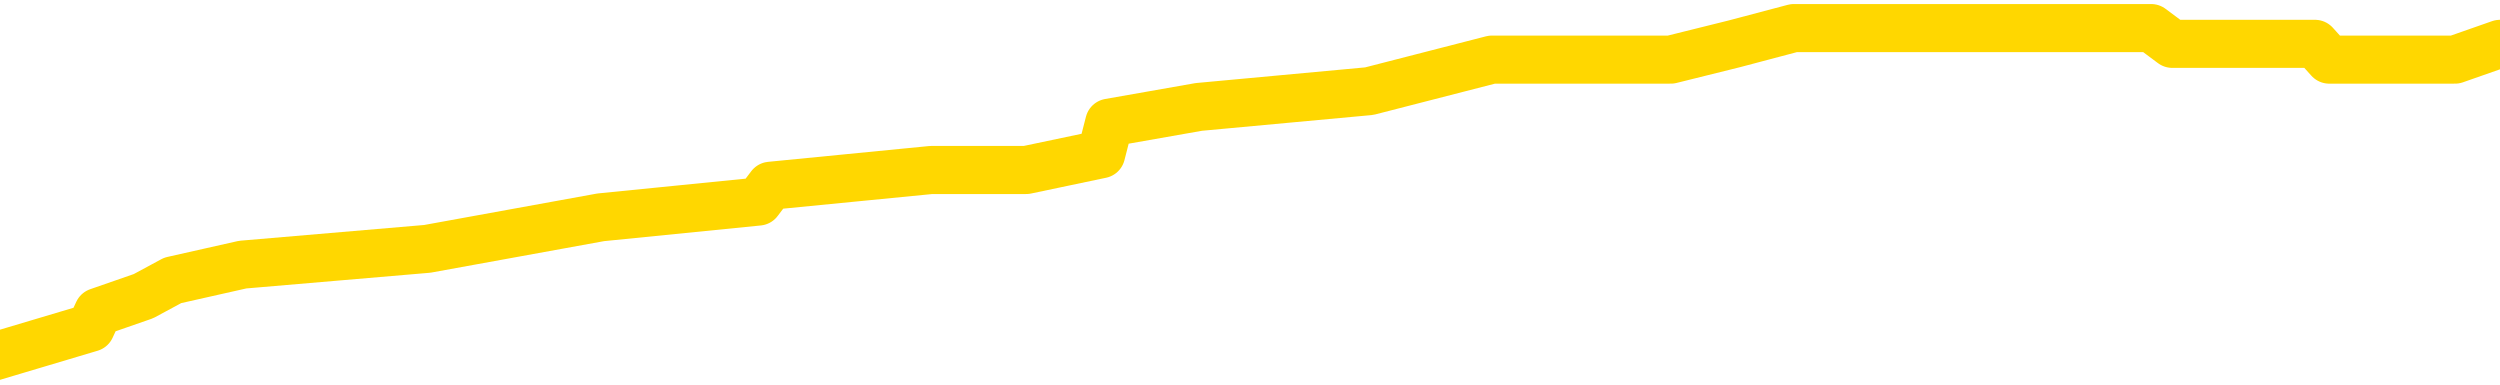 <svg xmlns="http://www.w3.org/2000/svg" version="1.1" viewBox="0 0 6500 1000">
	<path fill="none" stroke="gold" stroke-width="125" stroke-linecap="round" stroke-linejoin="round" d="M0 68175  L-462871 68175 L-462686 68134 L-462196 68052 L-461903 68011 L-461591 67929 L-461357 67888 L-461303 67806 L-461244 67724 L-461091 67683 L-461051 67601 L-460918 67560 L-460625 67519 L-460085 67519 L-459474 67478 L-459426 67478 L-458786 67437 L-458753 67437 L-458228 67437 L-458095 67396 L-457705 67314 L-457377 67232 L-457259 67150 L-457048 67068 L-456331 67068 L-455761 67027 L-455654 67027 L-455480 66986 L-455258 66904 L-454857 66863 L-454831 66781 L-453903 66699 L-453815 66617 L-453733 66535 L-453663 66453 L-453366 66412 L-453214 66330 L-451324 66371 L-451223 66371 L-450961 66371 L-450667 66412 L-450525 66330 L-450277 66330 L-450241 66289 L-450083 66248 L-449619 66166 L-449366 66125 L-449154 66043 L-448903 66002 L-448554 65961 L-447626 65879 L-447533 65797 L-447122 65756 L-445951 65674 L-444762 65633 L-444670 65551 L-444642 65469 L-444376 65387 L-444077 65305 L-443949 65223 L-443911 65141 L-443097 65141 L-442713 65182 L-441652 65223 L-441591 65223 L-441326 66043 L-440854 66822 L-440662 67601 L-440398 68380 L-440062 68339 L-439926 68298 L-439471 68257 L-438727 68216 L-438710 68175 L-438544 68093 L-438476 68093 L-437960 68052 L-436932 68052 L-436735 68011 L-436247 67970 L-435885 67929 L-435476 67929 L-435091 67970 L-433387 67970 L-433289 67970 L-433217 67970 L-433156 67970 L-432971 67929 L-432635 67929 L-431994 67888 L-431917 67847 L-431856 67847 L-431670 67806 L-431590 67806 L-431413 67765 L-431394 67724 L-431164 67724 L-430776 67683 L-429887 67683 L-429848 67642 L-429760 67601 L-429732 67519 L-428724 67478 L-428574 67396 L-428550 67355 L-428417 67314 L-428377 67273 L-427119 67232 L-427061 67232 L-426522 67191 L-426469 67191 L-426422 67191 L-426027 67150 L-425888 67109 L-425688 67068 L-425541 67068 L-425377 67068 L-425100 67109 L-424741 67109 L-424189 67068 L-423544 67027 L-423285 66945 L-423131 66904 L-422730 66863 L-422690 66822 L-422570 66781 L-422508 66822 L-422494 66822 L-422400 66822 L-422107 66781 L-421956 66617 L-421625 66535 L-421547 66453 L-421472 66412 L-421245 66289 L-421178 66207 L-420951 66125 L-420898 66043 L-420734 66002 L-419728 65961 L-419545 65920 L-418994 65879 L-418600 65797 L-418203 65756 L-417353 65674 L-417275 65633 L-416696 65592 L-416254 65592 L-416013 65551 L-415856 65551 L-415455 65469 L-415435 65469 L-414990 65428 L-414584 65387 L-414448 65305 L-414273 65223 L-414137 65141 L-413887 65059 L-412887 65018 L-412805 64977 L-412669 64936 L-412631 64895 L-411741 64854 L-411525 64813 L-411082 64772 L-410964 64731 L-410908 64690 L-410231 64690 L-410131 64649 L-410102 64649 L-408760 64608 L-408355 64567 L-408315 64526 L-407387 64485 L-407289 64444 L-407156 64403 L-406751 64362 L-406725 64321 L-406632 64280 L-406416 64239 L-406005 64157 L-404851 64075 L-404560 63993 L-404531 63911 L-403923 63870 L-403673 63788 L-403653 63747 L-402724 63706 L-402672 63624 L-402550 63583 L-402532 63501 L-402377 63460 L-402201 63378 L-402065 63337 L-402008 63296 L-401900 63255 L-401815 63214 L-401582 63173 L-401507 63132 L-401198 63091 L-401081 63050 L-400911 63009 L-400820 62968 L-400717 62968 L-400694 62927 L-400617 62927 L-400519 62845 L-400152 62804 L-400047 62763 L-399544 62722 L-399092 62681 L-399054 62640 L-399030 62599 L-398989 62558 L-398860 62517 L-398759 62476 L-398318 62435 L-398036 62394 L-397443 62353 L-397313 62312 L-397038 62230 L-396886 62189 L-396733 62148 L-396647 62066 L-396569 62025 L-396384 61984 L-396333 61984 L-396305 61943 L-396226 61902 L-396203 61861 L-395919 61779 L-395316 61697 L-394320 61656 L-394022 61615 L-393288 61574 L-393044 61533 L-392954 61492 L-392377 61451 L-391678 61410 L-390926 61369 L-390608 61328 L-390225 61246 L-390148 61205 L-389513 61164 L-389328 61123 L-389240 61123 L-389110 61123 L-388798 61082 L-388748 61041 L-388606 61000 L-388585 60959 L-387617 60918 L-387071 60877 L-386593 60877 L-386532 60877 L-386208 60877 L-386187 60836 L-386125 60836 L-385914 60795 L-385838 60754 L-385783 60713 L-385760 60672 L-385721 60631 L-385705 60590 L-384948 60549 L-384932 60508 L-384132 60467 L-383980 60426 L-383075 60385 L-382568 60344 L-382339 60262 L-382298 60262 L-382183 60221 L-382006 60180 L-381252 60221 L-381117 60180 L-380953 60139 L-380635 60098 L-380459 60016 L-379437 59934 L-379413 59852 L-379162 59811 L-378949 59729 L-378315 59688 L-378077 59606 L-378045 59524 L-377867 59442 L-377786 59360 L-377697 59319 L-377632 59237 L-377192 59155 L-377168 59114 L-376628 59073 L-376372 59032 L-375877 58991 L-375000 58950 L-374963 58909 L-374910 58868 L-374869 58827 L-374752 58786 L-374475 58745 L-374268 58663 L-374071 58581 L-374048 58499 L-373998 58417 L-373958 58376 L-373880 58335 L-373283 58253 L-373223 58212 L-373119 58171 L-372965 58130 L-372333 58089 L-371653 58048 L-371350 57966 L-371003 57925 L-370805 57884 L-370757 57802 L-370437 57761 L-369809 57720 L-369662 57679 L-369626 57638 L-369568 57597 L-369492 57515 L-369250 57515 L-369162 57474 L-369068 57433 L-368774 57392 L-368640 57351 L-368580 57310 L-368543 57228 L-368271 57228 L-367265 57187 L-367089 57146 L-367038 57146 L-366746 57105 L-366553 57023 L-366220 56982 L-365714 56941 L-365151 56859 L-365137 56777 L-365120 56736 L-365020 56654 L-364905 56572 L-364866 56490 L-364828 56449 L-364763 56449 L-364735 56408 L-364596 56449 L-364303 56449 L-364253 56449 L-364148 56449 L-363883 56408 L-363418 56367 L-363274 56367 L-363219 56285 L-363162 56244 L-362971 56203 L-362606 56162 L-362391 56162 L-362197 56162 L-362139 56162 L-362080 56080 L-361926 56039 L-361656 55998 L-361226 56203 L-361211 56203 L-361134 56162 L-361069 56121 L-360940 55834 L-360917 55793 L-360633 55752 L-360585 55711 L-360530 55670 L-360068 55629 L-360029 55629 L-359988 55588 L-359798 55547 L-359318 55506 L-358831 55465 L-358814 55424 L-358776 55383 L-358520 55342 L-358442 55260 L-358212 55219 L-358196 55137 L-357902 55055 L-357460 55014 L-357013 54973 L-356508 54932 L-356354 54891 L-356068 54850 L-356028 54768 L-355697 54727 L-355475 54686 L-354958 54604 L-354882 54563 L-354634 54481 L-354440 54399 L-354380 54358 L-353603 54317 L-353529 54317 L-353299 54276 L-353282 54276 L-353220 54235 L-353025 54194 L-352560 54194 L-352537 54153 L-352407 54153 L-351107 54153 L-351090 54153 L-351013 54112 L-350919 54112 L-350702 54112 L-350550 54071 L-350372 54112 L-350317 54153 L-350031 54194 L-349991 54194 L-349621 54194 L-349181 54194 L-348998 54194 L-348677 54153 L-348382 54153 L-347936 54071 L-347864 54030 L-347402 53948 L-346964 53907 L-346782 53866 L-345328 53784 L-345196 53743 L-344739 53661 L-344513 53620 L-344126 53538 L-343610 53456 L-342656 53374 L-341861 53292 L-341187 53251 L-340761 53169 L-340450 53128 L-340220 53005 L-339537 52882 L-339524 52759 L-339314 52595 L-339292 52554 L-339118 52472 L-338168 52431 L-337899 52349 L-337084 52308 L-336774 52226 L-336736 52185 L-336679 52103 L-336062 52062 L-335424 51980 L-333798 51939 L-333124 51898 L-332482 51898 L-332405 51898 L-332348 51898 L-332312 51898 L-332284 51857 L-332172 51775 L-332154 51734 L-332132 51693 L-331978 51652 L-331925 51570 L-331847 51529 L-331728 51488 L-331630 51447 L-331513 51406 L-331243 51324 L-330973 51283 L-330956 51201 L-330756 51160 L-330609 51078 L-330382 51037 L-330248 50996 L-329939 50955 L-329880 50914 L-329526 50832 L-329178 50791 L-329077 50750 L-329013 50668 L-328953 50627 L-328568 50545 L-328187 50504 L-328083 50463 L-327823 50422 L-327552 50340 L-327392 50299 L-327360 50258 L-327298 50217 L-327157 50176 L-326973 50135 L-326928 50094 L-326640 50094 L-326624 50053 L-326391 50053 L-326330 50012 L-326292 50012 L-325712 49971 L-325578 49930 L-325555 49766 L-325537 49479 L-325519 49151 L-325503 48823 L-325479 48495 L-325463 48249 L-325441 47962 L-325425 47675 L-325401 47511 L-325385 47347 L-325363 47224 L-325346 47142 L-325297 47019 L-325225 46896 L-325190 46691 L-325167 46527 L-325131 46363 L-325090 46199 L-325053 46117 L-325037 45953 L-325013 45830 L-324976 45748 L-324959 45625 L-324935 45543 L-324918 45461 L-324899 45379 L-324883 45297 L-324854 45174 L-324828 45051 L-324783 45010 L-324766 44928 L-324724 44887 L-324676 44805 L-324606 44723 L-324590 44641 L-324574 44559 L-324512 44518 L-324473 44477 L-324434 44436 L-324268 44395 L-324203 44354 L-324187 44313 L-324142 44231 L-324084 44190 L-323871 44149 L-323838 44108 L-323795 44067 L-323717 44026 L-323180 43985 L-323102 43944 L-322998 43862 L-322909 43821 L-322733 43780 L-322382 43739 L-322226 43698 L-321788 43657 L-321632 43616 L-321502 43575 L-320798 43493 L-320597 43452 L-319636 43370 L-319154 43329 L-319055 43329 L-318962 43288 L-318717 43247 L-318644 43206 L-318202 43124 L-318105 43083 L-318090 43042 L-318074 43001 L-318049 42960 L-317584 42919 L-317367 42878 L-317227 42837 L-316933 42796 L-316845 42755 L-316803 42714 L-316774 42673 L-316601 42632 L-316542 42591 L-316466 42550 L-316385 42509 L-316315 42509 L-316006 42468 L-315921 42427 L-315707 42386 L-315672 42345 L-314989 42304 L-314890 42263 L-314685 42222 L-314638 42181 L-314360 42140 L-314298 42099 L-314281 42017 L-314203 41976 L-313895 41894 L-313870 41853 L-313816 41771 L-313794 41730 L-313671 41689 L-313535 41607 L-313291 41566 L-313166 41566 L-312519 41525 L-312503 41525 L-312478 41525 L-312298 41443 L-312222 41402 L-312130 41361 L-311702 41320 L-311286 41279 L-310893 41197 L-310814 41156 L-310796 41115 L-310432 41074 L-310196 41033 L-309968 40992 L-309655 40951 L-309577 40910 L-309496 40828 L-309318 40746 L-309302 40705 L-309037 40623 L-308957 40582 L-308727 40541 L-308500 40500 L-308185 40500 L-308010 40459 L-307648 40459 L-307257 40418 L-307187 40336 L-307124 40295 L-306983 40213 L-306931 40172 L-306830 40090 L-306328 40049 L-306131 40008 L-305884 39967 L-305699 39926 L-305399 39885 L-305323 39844 L-305157 39762 L-304272 39721 L-304244 39639 L-304121 39557 L-303542 39516 L-303464 39475 L-302751 39475 L-302439 39475 L-302226 39475 L-302209 39475 L-301823 39475 L-301298 39393 L-300851 39352 L-300522 39311 L-300369 39270 L-300043 39270 L-299865 39229 L-299783 39229 L-299577 39147 L-299402 39106 L-298473 39065 L-297583 39024 L-297544 38983 L-297316 38983 L-296937 38942 L-296149 38901 L-295915 38860 L-295839 38819 L-295482 38778 L-294910 38696 L-294643 38655 L-294256 38614 L-294153 38614 L-293983 38614 L-293364 38614 L-293153 38614 L-292845 38614 L-292792 38573 L-292665 38532 L-292612 38491 L-292492 38450 L-292156 38368 L-291197 38327 L-291066 38245 L-290864 38204 L-290233 38163 L-289921 38122 L-289507 38081 L-289480 38040 L-289335 37999 L-288915 37958 L-287582 37958 L-287535 37917 L-287407 37835 L-287390 37794 L-286812 37712 L-286606 37671 L-286576 37630 L-286536 37589 L-286478 37548 L-286441 37507 L-286362 37466 L-286219 37425 L-285765 37384 L-285647 37343 L-285362 37302 L-284989 37261 L-284893 37220 L-284566 37179 L-284211 37138 L-284041 37097 L-283994 37056 L-283885 37015 L-283796 36974 L-283768 36933 L-283692 36851 L-283388 36810 L-283355 36728 L-283283 36687 L-282915 36646 L-282579 36605 L-282499 36605 L-282279 36564 L-282108 36523 L-282080 36482 L-281583 36441 L-281034 36359 L-280153 36318 L-280055 36236 L-279978 36195 L-279703 36154 L-279456 36072 L-279382 36031 L-279320 35949 L-279202 35908 L-279159 35867 L-279049 35826 L-278972 35744 L-278272 35703 L-278026 35662 L-277986 35621 L-277830 35580 L-277231 35580 L-277004 35580 L-276912 35580 L-276437 35580 L-275839 35498 L-275319 35457 L-275299 35416 L-275153 35375 L-274833 35375 L-274291 35375 L-274059 35375 L-273889 35375 L-273402 35334 L-273175 35293 L-273090 35252 L-272744 35211 L-272418 35211 L-271895 35170 L-271567 35129 L-270967 35088 L-270769 35006 L-270717 34965 L-270677 34924 L-270395 34883 L-269711 34801 L-269401 34760 L-269376 34678 L-269185 34637 L-268962 34596 L-268876 34555 L-268212 34473 L-268188 34432 L-267966 34350 L-267636 34309 L-267284 34227 L-267079 34186 L-266847 34104 L-266589 34063 L-266399 33981 L-266352 33940 L-266125 33899 L-266090 33858 L-265934 33817 L-265719 33776 L-265546 33735 L-265455 33694 L-265178 33653 L-264934 33612 L-264619 33571 L-264193 33571 L-264155 33571 L-263672 33571 L-263439 33571 L-263227 33530 L-263001 33489 L-262451 33489 L-262204 33448 L-261370 33448 L-261314 33407 L-261292 33366 L-261134 33325 L-260673 33284 L-260632 33243 L-260292 33161 L-260159 33120 L-259936 33079 L-259364 33038 L-258892 32997 L-258697 32956 L-258505 32915 L-258315 32874 L-258213 32833 L-257845 32792 L-257799 32751 L-257717 32710 L-256424 32669 L-256375 32628 L-256107 32628 L-255962 32628 L-255411 32628 L-255294 32587 L-255213 32546 L-254853 32505 L-254630 32464 L-254348 32423 L-254019 32341 L-253511 32300 L-253399 32259 L-253320 32218 L-253156 32177 L-252861 32177 L-252392 32177 L-252196 32218 L-252145 32218 L-251496 32177 L-251374 32136 L-250920 32136 L-250884 32095 L-250416 32054 L-250305 32013 L-250289 31972 L-250072 31972 L-249892 31931 L-249360 31931 L-248330 31931 L-248131 31890 L-247673 31849 L-246724 31767 L-246626 31726 L-246272 31644 L-246211 31603 L-246197 31562 L-246161 31521 L-245792 31480 L-245672 31439 L-245430 31398 L-245266 31357 L-245079 31316 L-244958 31275 L-243887 31193 L-243029 31152 L-242817 31070 L-242720 31029 L-242545 30947 L-242212 30906 L-242140 30865 L-242083 30824 L-241907 30824 L-241518 30783 L-241283 30742 L-241172 30701 L-241055 30660 L-240074 30619 L-240049 30578 L-239454 30496 L-239422 30496 L-239273 30455 L-238989 30414 L-238077 30414 L-237131 30414 L-236978 30373 L-236875 30373 L-236744 30332 L-236601 30291 L-236574 30250 L-236460 30209 L-236242 30168 L-235560 30127 L-235431 30086 L-235128 30045 L-234888 29963 L-234555 29922 L-233916 29881 L-233574 29799 L-233512 29758 L-233356 29758 L-232435 29758 L-231964 29758 L-231921 29758 L-231908 29717 L-231867 29676 L-231845 29635 L-231818 29594 L-231674 29553 L-231251 29512 L-230916 29512 L-230725 29471 L-230296 29471 L-230109 29430 L-229720 29348 L-229185 29307 L-228813 29266 L-228791 29266 L-228541 29225 L-228423 29184 L-228347 29143 L-228211 29102 L-228172 29061 L-228092 29020 L-227698 28979 L-227202 28938 L-227090 28856 L-226917 28815 L-226609 28774 L-226161 28733 L-225838 28692 L-225696 28610 L-225269 28528 L-225115 28446 L-225060 28364 L-224246 28323 L-224227 28282 L-223855 28241 L-223798 28241 L-222669 28200 L-222601 28200 L-222043 28159 L-221848 28118 L-221712 28077 L-221478 28036 L-221131 27995 L-221096 27913 L-221061 27872 L-220993 27790 L-220644 27749 L-220472 27708 L-219987 27667 L-219971 27626 L-219646 27585 L-219488 27544 L-218347 27462 L-218323 27421 L-218131 27339 L-217937 27298 L-217687 27257 L-217670 27216 L-216650 27175 L-216352 27134 L-216277 27093 L-216140 27011 L-215965 26970 L-215388 26888 L-215172 26847 L-215109 26806 L-214978 26765 L-214941 26683 L-214418 26642 L-214280 42796 L-214265 42796 L-214243 42796 L-214222 42796 L-213995 26601 L-213219 26601 L-213178 26601 L-212810 26601 L-212732 26560 L-212680 26519 L-212007 26478 L-211264 26437 L-210839 26437 L-210392 26396 L-209330 26355 L-209018 26273 L-208608 26273 L-208536 26232 L-208012 26232 L-207917 26232 L-207899 26232 L-207455 26191 L-207269 26109 L-206489 26027 L-205817 25986 L-205404 25863 L-205173 25781 L-205032 25740 L-204950 25658 L-204930 25617 L-204854 25617 L-204726 25576 L-204409 25617 L-204185 25617 L-203860 25576 L-203798 25576 L-203428 25576 L-203394 25576 L-203186 25576 L-202518 25576 L-202441 25576 L-202283 25494 L-202172 25494 L-201846 25453 L-201691 25412 L-201350 25412 L-201293 25330 L-200955 25248 L-200751 25207 L-200698 25125 L-199322 25084 L-199192 25043 L-198759 25002 L-198438 24961 L-197611 24879 L-197487 24838 L-196756 24756 L-196601 24674 L-196560 24633 L-196506 24592 L-196483 24551 L-196369 24510 L-196072 24469 L-195783 24428 L-195728 24387 L-195608 24346 L-195577 24305 L-195478 24264 L-195034 24264 L-194882 24223 L-194047 24223 L-193505 24182 L-193170 24182 L-193154 24141 L-193079 24100 L-192963 24059 L-192768 24018 L-192504 23977 L-191669 23936 L-191573 23895 L-191051 23854 L-191010 23813 L-190910 23772 L-190082 23772 L-189947 23731 L-189608 23731 L-189054 23690 L-188675 23649 L-188512 23608 L-188202 23567 L-187389 23526 L-187083 23485 L-186815 23485 L-186493 23485 L-186172 23526 L-185897 23526 L-185068 23444 L-184973 23403 L-184880 23280 L-184776 23157 L-184389 23034 L-183909 22952 L-183893 22911 L-183774 22870 L-183406 22788 L-183311 22747 L-182477 22665 L-182400 22624 L-182101 22583 L-182010 22542 L-181603 22460 L-181493 22378 L-180793 22337 L-180320 22296 L-180260 22255 L-180041 22173 L-179767 22132 L-179654 22091 L-178627 22050 L-178241 22009 L-178221 21968 L-177888 21927 L-177643 21886 L-177210 21845 L-177100 21804 L-176982 21763 L-176530 21681 L-175940 21640 L-175603 21599 L-173711 21558 L-173597 21476 L-173385 21435 L-172067 21394 L-171960 12168 L-171894 3066 L-171858 -5338 L-171796 -5338 L-171297 3804 L-170622 12824 L-170600 21148 L-170329 21066 L-169361 21066 L-168672 21025 L-168510 20984 L-167969 20943 L-167879 20902 L-166860 20861 L-165912 20779 L-165547 20820 L-165444 20861 L-164856 20861 L-164796 20861 L-164696 20820 L-164256 20738 L-164148 20697 L-163707 20656 L-162707 20533 L-162450 20410 L-162347 20287 L-162217 20205 L-161851 20123 L-161270 20041 L-161239 20000 L-160923 19958 L-158940 19917 L-158825 19876 L-158757 19876 L-158398 19835 L-156780 19794 L-156602 19794 L-156458 19794 L-155635 19835 L-155583 19876 L-155528 19876 L-155094 19876 L-154113 19917 L-154040 19917 L-152955 19876 L-152742 19876 L-152026 19794 L-151637 19753 L-151419 19671 L-151099 19589 L-150605 19507 L-150478 19466 L-150249 19384 L-150016 19302 L-149957 19261 L-149668 19220 L-149395 19138 L-148366 19097 L-146701 19056 L-146281 19015 L-146144 18974 L-145988 18974 L-145683 18933 L-145455 18851 L-145296 18810 L-145137 18728 L-144968 18646 L-144920 18605 L-144867 18564 L-144845 18564 L-144459 18523 L-144209 18523 L-143939 18523 L-143778 18523 L-143688 18523 L-142030 18523 L-141865 18564 L-141485 18523 L-141025 18523 L-140415 18441 L-139322 18400 L-138891 18359 L-138859 18318 L-138797 18277 L-138780 18236 L-137076 18195 L-137034 18154 L-136568 18113 L-136381 18072 L-136349 17990 L-135753 17949 L-135703 17908 L-135381 17867 L-135330 17826 L-135120 17785 L-135102 17744 L-134835 17662 L-134783 17621 L-134313 17580 L-133803 17498 L-133725 17498 L-133430 17457 L-133414 17416 L-133375 17375 L-133304 17334 L-133147 17293 L-132201 17293 L-132144 17293 L-131624 17293 L-131431 17252 L-131330 17252 L-131104 17211 L-130595 17211 L-130207 18318 L-130137 18318 L-129789 18277 L-129432 18236 L-128303 17047 L-128251 16965 L-128025 16924 L-127991 16883 L-127866 16801 L-127768 16801 L-127503 16801 L-126763 16842 L-126184 16842 L-125891 16842 L-125185 16842 L-125006 16801 L-124983 16801 L-124347 16760 L-124036 16719 L-123639 16719 L-123610 16678 L-123589 16637 L-123435 16596 L-122750 16596 L-122733 16596 L-122393 16596 L-122121 16555 L-122083 16514 L-122027 16432 L-122005 16391 L-121933 16350 L-121601 16309 L-121495 16268 L-121467 16186 L-121269 16145 L-121116 16104 L-120248 16063 L-119685 15981 L-119669 15981 L-119568 15940 L-119466 15981 L-119319 15981 L-119241 15981 L-119203 15940 L-119148 15899 L-119074 15858 L-118929 15817 L-118448 15817 L-118043 15776 L-117177 15817 L-117157 15817 L-116899 15817 L-116823 15817 L-116793 15776 L-116783 15694 L-116766 15653 L-116473 15612 L-116433 15571 L-116362 15530 L-116288 15489 L-116083 15448 L-115923 15325 L-115622 15202 L-115544 15038 L-115527 14915 L-115311 14833 L-115080 14833 L-114970 14874 L-114600 14915 L-114442 14915 L-114210 14915 L-114042 14915 L-113897 14874 L-113765 14833 L-112489 14751 L-112085 14669 L-112025 14628 L-111908 14546 L-111483 14505 L-111467 14423 L-111405 14382 L-111132 14300 L-111019 14259 L-110737 14177 L-110460 14136 L-110035 14054 L-110012 14013 L-109934 13972 L-109809 13931 L-109222 13890 L-108831 13849 L-108495 13808 L-107906 13767 L-107804 13767 L-107634 13726 L-107497 13726 L-106670 13685 L-105484 13644 L-105448 13603 L-105393 13603 L-105172 13562 L-104967 13562 L-104813 13562 L-104556 13521 L-104479 13480 L-103937 13439 L-103900 13398 L-103651 13357 L-103264 13316 L-102438 13275 L-102080 13234 L-101770 13234 L-101512 13193 L-101288 13152 L-100882 13111 L-100765 13070 L-100582 13029 L-100529 13029 L-100340 12988 L-100170 12947 L-100141 12906 L-99860 12865 L-99550 12824 L-99412 12783 L-99102 12742 L-98908 12742 L-98893 12701 L-98173 12701 L-98040 12619 L-97742 12578 L-97652 12537 L-97051 12537 L-97013 12496 L-96934 12455 L-96314 12414 L-96162 12332 L-96122 12291 L-95811 12250 L-95619 12209 L-95426 12127 L-95371 12045 L-95062 12004 L-95010 11963 L-94955 12004 L-94930 12004 L-94805 12004 L-93994 11963 L-93918 11922 L-93377 11881 L-93108 11840 L-92449 11799 L-91541 11758 L-91300 11717 L-90768 11676 L-90550 11635 L-89443 11676 L-89393 11676 L-88617 11676 L-88069 11635 L-87958 11594 L-87805 11512 L-87750 11471 L-87585 11430 L-87208 11389 L-86760 11348 L-86705 11307 L-86551 11266 L-85871 11225 L-85651 11184 L-85133 11143 L-84284 11061 L-84268 11020 L-82477 10979 L-81923 10938 L-81805 10897 L-80800 10856 L-80763 10815 L-80530 10815 L-80438 10815 L-80398 10815 L-80066 10774 L-79714 10733 L-79449 10651 L-79162 10610 L-78851 10528 L-78597 10446 L-78503 10405 L-78013 10364 L-77806 10323 L-77240 10282 L-77126 10323 L-76775 10282 L-76723 10282 L-76683 10282 L-76080 10200 L-75346 10118 L-74765 10036 L-74529 9954 L-73989 9831 L-73836 9749 L-73335 9708 L-73125 9626 L-73102 9626 L-73043 9585 L-72081 9585 L-71903 9544 L-71461 9503 L-71437 9421 L-71282 9380 L-71200 9380 L-71050 9421 L-70403 9421 L-70353 9380 L-69233 9339 L-68249 9298 L-68188 9257 L-67467 9216 L-66602 9175 L-66223 9134 L-66004 9134 L-65245 9093 L-65193 9052 L-64884 8970 L-64032 8970 L-63839 8929 L-63663 8888 L-63438 8888 L-63311 8847 L-63119 8847 L-62887 8806 L-62717 8847 L-62431 8806 L-62151 8806 L-62068 8765 L-61898 8724 L-61881 8642 L-61727 8601 L-61688 8560 L-60913 8519 L-60836 8519 L-60604 8437 L-60177 8396 L-59832 8355 L-59248 8314 L-58980 8314 L-58721 8314 L-58591 8232 L-58575 8191 L-58461 8150 L-58437 8109 L-58203 8068 L-58167 8027 L-56851 8027 L-56796 7986 L-56117 7904 L-55544 7904 L-55419 7904 L-55266 7904 L-55189 7904 L-54877 7822 L-54604 7781 L-54514 7699 L-54413 7699 L-53485 7658 L-53409 7658 L-53045 7658 L-53020 7617 L-52984 7576 L-52208 7494 L-52116 7453 L-51976 7412 L-51575 7371 L-51313 7371 L-51069 7412 L-50855 7371 L-50775 7371 L-50698 7371 L-50622 7371 L-50435 7412 L-50369 7412 L-50119 7412 L-50064 7371 L-49927 7330 L-49847 7248 L-49734 7207 L-49510 7166 L-49346 7125 L-49305 7084 L-49136 7043 L-48765 7002 L-48750 6961 L-48634 6920 L-47913 6879 L-47877 6838 L-47744 6838 L-47396 6797 L-46985 6797 L-46949 6797 L-46871 6756 L-46832 6715 L-46468 6674 L-46263 6633 L-46248 6592 L-45903 6551 L-45554 6551 L-45229 6551 L-45127 6510 L-44974 6510 L-44780 6469 L-44548 6469 L-44456 6469 L-44300 6469 L-44223 6469 L-44182 6428 L-44068 6387 L-44045 6346 L-43795 6346 L-43656 6264 L-43078 6141 L-42250 6059 L-41762 5977 L-41640 5936 L-41602 5895 L-41589 5854 L-41437 5772 L-41336 5690 L-41103 5649 L-40713 5567 L-40408 5526 L-40393 5485 L-40222 5444 L-39984 5362 L-39387 5362 L-38783 5321 L-38744 5321 L-38703 5321 L-38550 5280 L-38497 5239 L-38434 5198 L-38366 5157 L-38312 5075 L-38286 5034 L-38240 4993 L-38145 4911 L-38008 4870 L-37855 4829 L-37723 4788 L-37682 4788 L-37646 4747 L-37584 4706 L-37311 4624 L-36997 4583 L-36956 4501 L-36871 4460 L-36693 4419 L-36456 4378 L-36098 4337 L-36068 4296 L-35499 4255 L-35376 4214 L-35140 4173 L-35117 4173 L-34836 4132 L-34551 4132 L-34295 4132 L-33723 4091 L-33427 4050 L-33351 4009 L-32652 3968 L-32574 3927 L-32539 3886 L-32512 3845 L-32461 3763 L-32267 3722 L-32127 3640 L-32091 3599 L-32051 3558 L-31455 3517 L-31223 3476 L-30940 3763 L-30885 4009 L-30811 4296 L-30733 4542 L-30497 4460 L-30253 4419 L-30117 4378 L-30011 4337 L-29931 4296 L-29544 4214 L-29417 4173 L-29264 4132 L-29227 4091 L-29081 4050 L-28859 4009 L-28686 3968 L-28617 3927 L-27795 3845 L-27779 3845 L-27484 3804 L-26697 3763 L-26387 3763 L-26240 3722 L-26012 3681 L-25812 3599 L-24875 3558 L-24838 3517 L-24815 3476 L-24774 3394 L-24506 3353 L-23909 3312 L-23846 3271 L-23810 3230 L-23793 3189 L-23098 3189 L-22897 3189 L-22865 3189 L-22531 3189 L-22424 3148 L-21799 3066 L-21295 3025 L-21258 2943 L-20815 2943 L-20719 2902 L-20560 2902 L-20247 2902 L-20235 2902 L-19795 2943 L-19313 2984 L-19184 2984 L-18864 2984 L-18795 2943 L-18491 2943 L-18315 2902 L-18122 2861 L-17879 2779 L-17681 2697 L-17656 2615 L-17077 2574 L-17008 2533 L-16598 2492 L-16544 2451 L-16497 2410 L-16133 2369 L-15987 2328 L-15782 2287 L-15686 2287 L-15530 2246 L-15469 2205 L-15321 2123 L-15221 2082 L-14664 2082 L-14642 2164 L-14470 2205 L-13928 2246 L-13867 2246 L-13813 2164 L-13784 2082 L-13713 2041 L-13697 1959 L-13633 1918 L-13597 1836 L-13442 1795 L-13116 1754 L-12550 1713 L-12536 1672 L-12474 1590 L-12372 1508 L-12326 1508 L-12083 1467 L-11661 1467 L-11506 1467 L-9765 1385 L-9223 1344 L-8280 1303 L-7870 1262 L-7329 1180 L-7133 1139 L-6964 1098 L-6669 1057 L-6554 1016 L-6539 1016 L-6384 975 L-6244 934 L-6167 852 L-6036 852 L-5688 852 L-5317 893 L-4719 893 L-4543 893 L-4387 852 L-4118 811 L-3967 811 L-3675 934 L-3652 1016 L-3569 1098 L-3341 1180 L-2642 1139 L-2515 1098 L-2084 1057 L-1990 1016 L-785 1016 L-736 975 L-442 975 L-39 934 L236 852 L255 811 L373 770 L449 729 L631 688 L1111 647 L1562 565 L1972 524 L2003 483 L2421 442 L2535 442 L2653 442 L2668 442 L2863 401 L2884 319 L3117 278 L3560 237 L3879 155 L4344 155 L4509 114 L4664 73 L4820 73 L5273 73 L5593 73 L5648 114 L6019 114 L6056 155 L6383 155 L6500 114" />
</svg>
